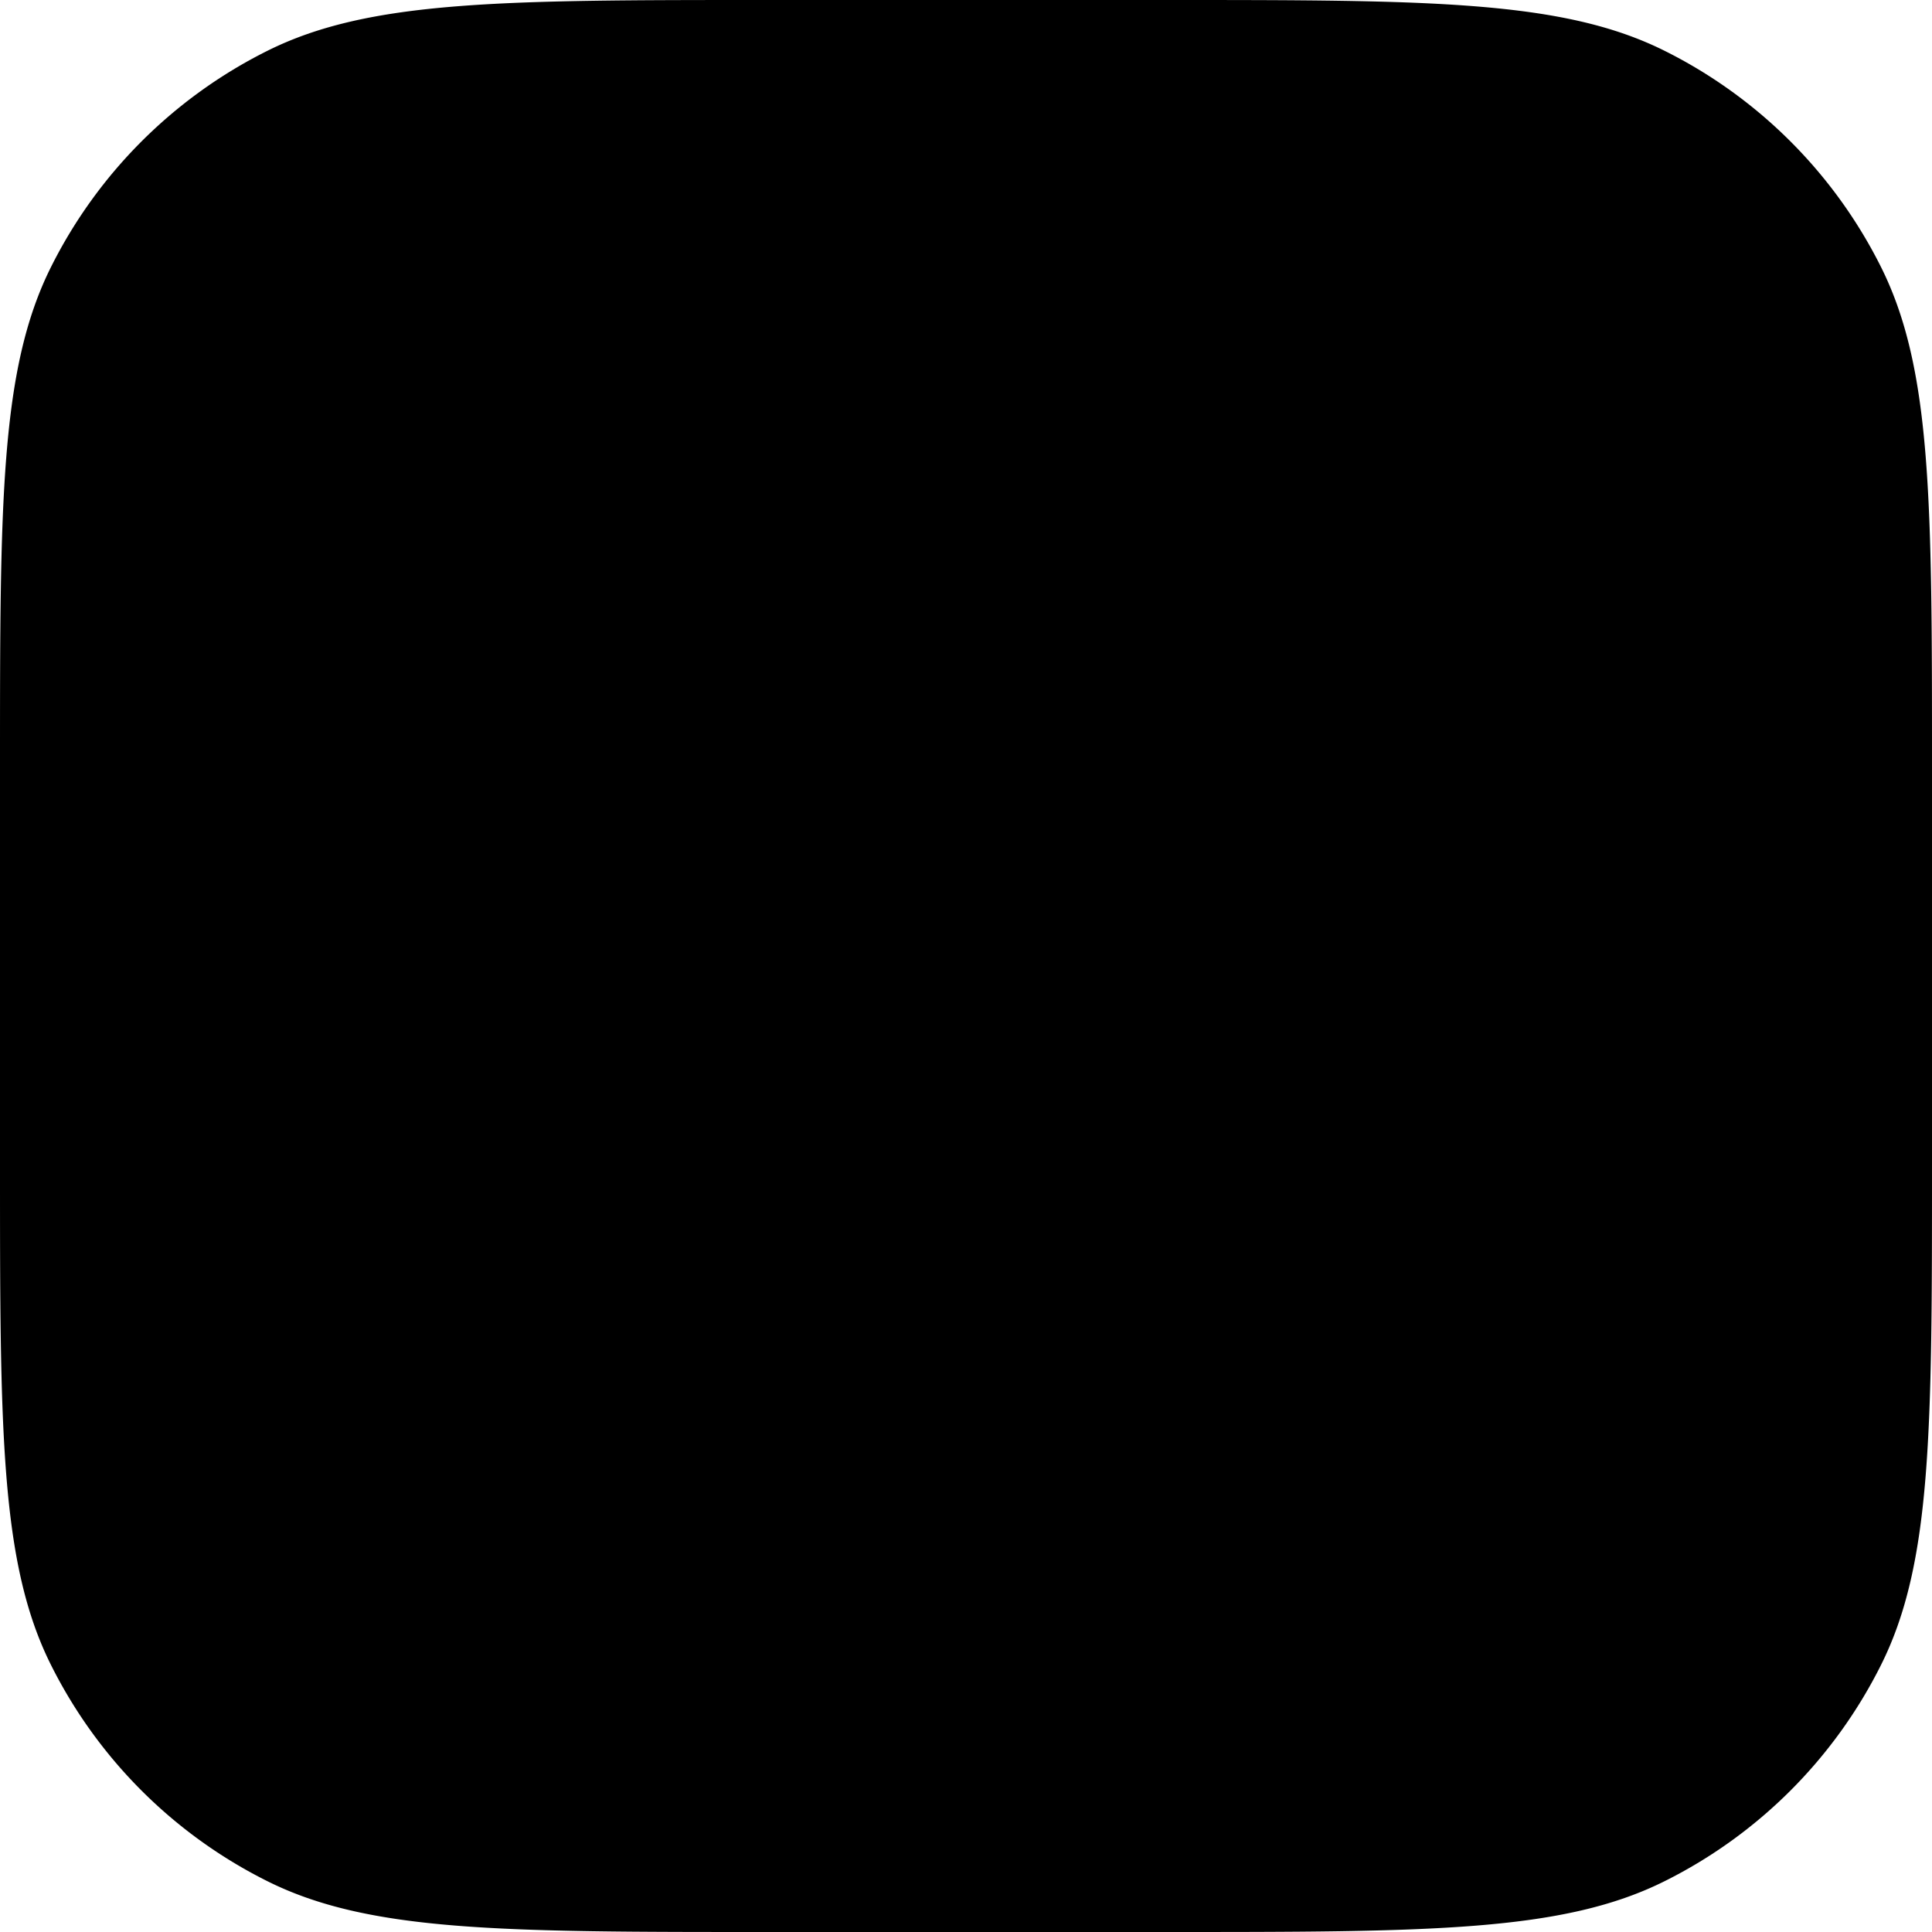 <svg xmlns="http://www.w3.org/2000/svg" viewBox="0 0 16 16" fill="none">
  <path fill="#000"
    d="M0 6.36c0-2.202 0-3.303.422-4.148a4 4 0 0 1 1.79-1.79C3.056 0 4.158 0 6.36 0h3.28c2.202 0 3.304 0 4.148.422a4 4 0 0 1 1.79 1.79C16 3.057 16 4.158 16 6.36v3.28c0 2.203 0 3.304-.422 4.148a4 4 0 0 1-1.79 1.79C12.944 16 11.842 16 9.64 16H6.36c-2.202 0-3.304 0-4.148-.422a4 4 0 0 1-1.79-1.79C0 12.944 0 11.843 0 9.64V6.36Z" />
</svg>